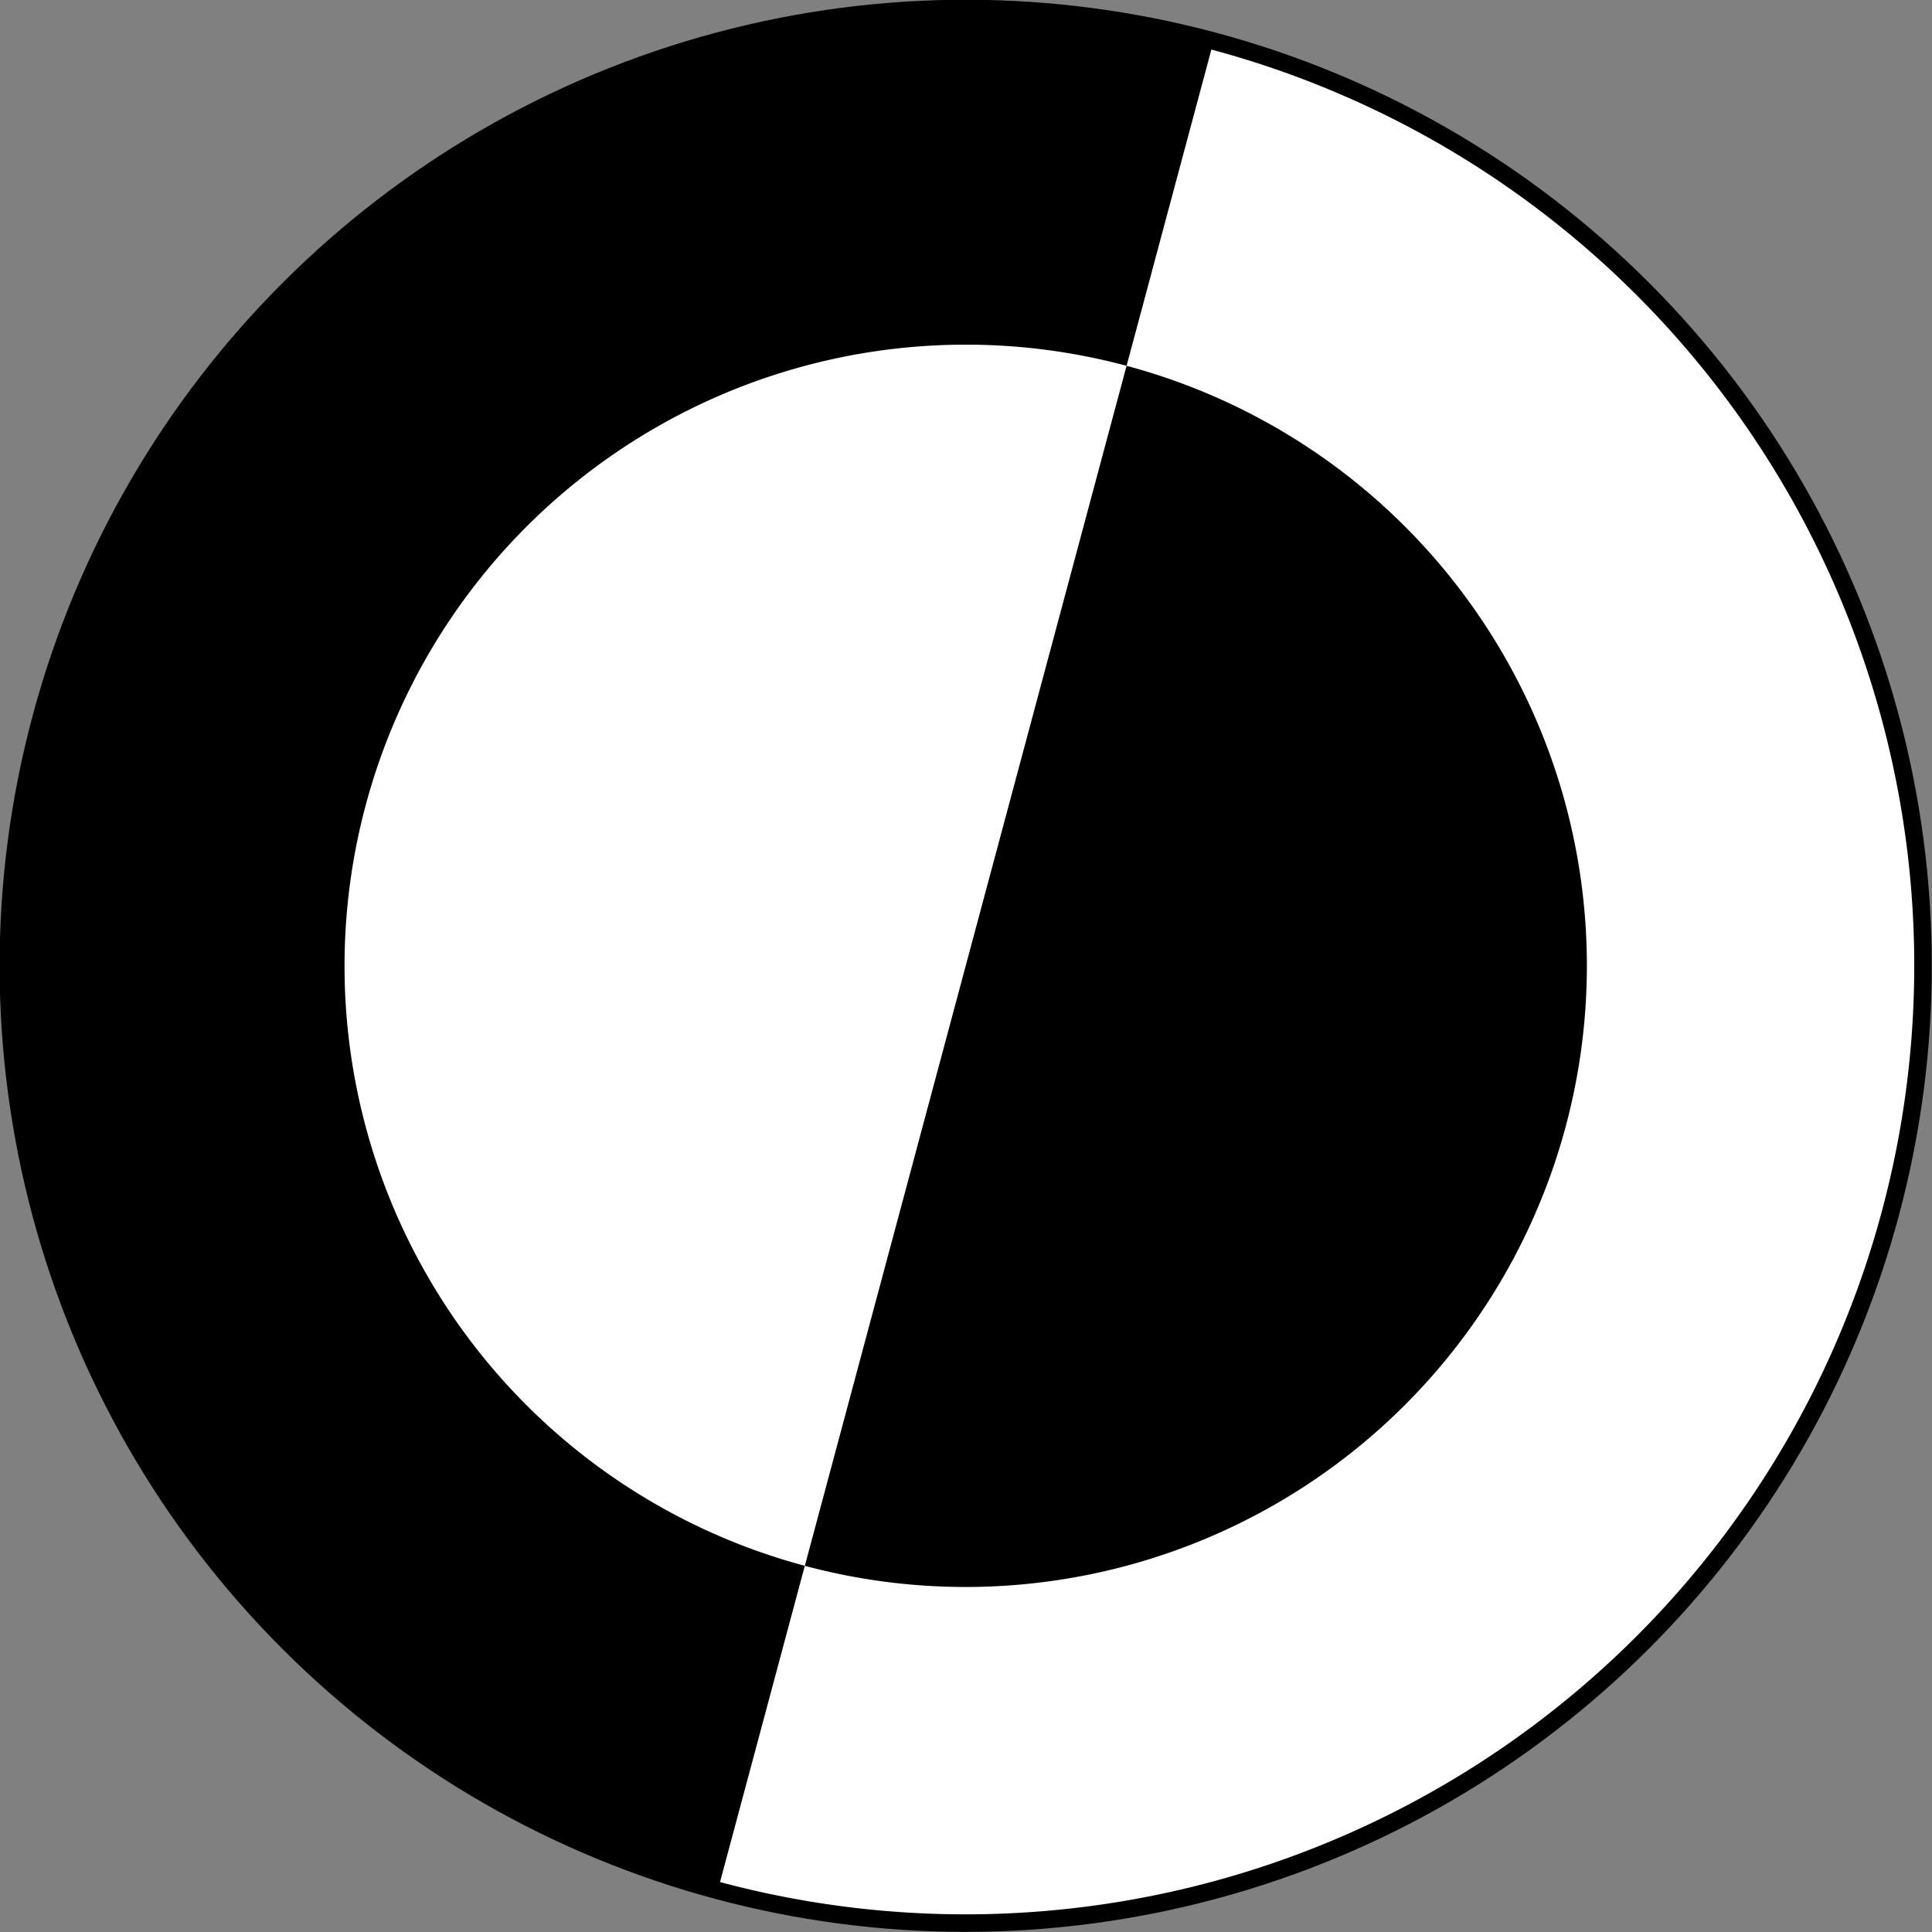 <?xml version="1.0" encoding="UTF-8" standalone="no"?>
<svg
   xmlns:dc="http://purl.org/dc/elements/1.1/"
   xmlns:cc="http://creativecommons.org/ns#"
   xmlns:rdf="http://www.w3.org/1999/02/22-rdf-syntax-ns#"
   xmlns:svg="http://www.w3.org/2000/svg"
   xmlns="http://www.w3.org/2000/svg"
   xmlns:sodipodi="http://sodipodi.sourceforge.net/DTD/sodipodi-0.dtd"
   xmlns:inkscape="http://www.inkscape.org/namespaces/inkscape"
   width="87mm"
   height="87mm"
   viewBox="0 0 87 87"
   version="1.1"
   id="svg8"
   inkscape:version="1.0.1 (3bc2e813f5, 2020-09-07)"
   sodipodi:docname="Logo.svg">
  <rect x="0" y="0" width="87" height="87" fill="#808080" stroke="none"/>
  <defs
     id="defs2" />
  <sodipodi:namedview
     id="base"
     pagecolor="#ffffff"
     bordercolor="#666666"
     borderopacity="1.0"
     inkscape:pageopacity="0.0"
     inkscape:pageshadow="2"
     inkscape:zoom="0.7"
     inkscape:cx="253.67476"
     inkscape:cy="103.44722"
     inkscape:document-units="mm"
     inkscape:current-layer="layer1"
     inkscape:document-rotation="0"
     showgrid="false"
     inkscape:snap-bbox="true"
     inkscape:bbox-paths="true"
     inkscape:snap-bbox-midpoints="true"
     inkscape:snap-bbox-edge-midpoints="true"
     inkscape:bbox-nodes="true"
     inkscape:snap-global="false"
     inkscape:window-width="1366"
     inkscape:window-height="728"
     inkscape:window-x="0"
     inkscape:window-y="0"
     inkscape:window-maximized="0"
     fit-margin-top="0"
     fit-margin-left="0"
     fit-margin-right="0"
     fit-margin-bottom="0" />
  <g
     inkscape:label="Calque 1"
     inkscape:groupmode="layer"
     id="layer1"
     transform="translate(-161.258,-98.208)">
    <g
       id="g1035"
       transform="matrix(1.37,0.367,-0.259,0.966,-86.126,-83.333)"
       style="stroke-width:0.84">
      <ellipse
         style="mix-blend-mode:normal;fill:#000000;fill-opacity:1;stroke-width:2.519;stroke-linecap:round;stroke-linejoin:round;paint-order:markers stroke fill"
         id="path833"
         cx="239.176"
         cy="142.086"
         rx="30.671"
         ry="43.5" />
      <path
         id="path835"
         style="mix-blend-mode:normal;fill:#ffffff;fill-opacity:1;stroke-width:2.519;stroke-linecap:round;stroke-linejoin:round;paint-order:markers stroke fill"
         d="m 239.166,114.116 a 19.721,27.97 0 0 0 -19.711,27.97 19.721,27.97 0 0 0 19.721,27.97 V 114.116 a 19.721,27.97 0 0 0 -0.01,0 z" />
      <path
         id="path849"
         style="mix-blend-mode:normal;fill:#ffffff;fill-opacity:1;stroke-width:2.519;stroke-linecap:round;stroke-linejoin:round;paint-order:markers stroke fill"
         d="m 239.176,99.375 v 14.741 a 19.721,27.97 0 0 1 0.01,0 19.721,27.97 0 0 1 19.711,27.97 19.721,27.97 0 0 1 -19.722,27.97 v 14.741 a 30.115,42.711 0 0 0 30.115,-42.712 30.115,42.711 0 0 0 -30.048,-42.711 30.115,42.711 0 0 0 -0.068,0 z" />
    </g>
  </g>
</svg>
